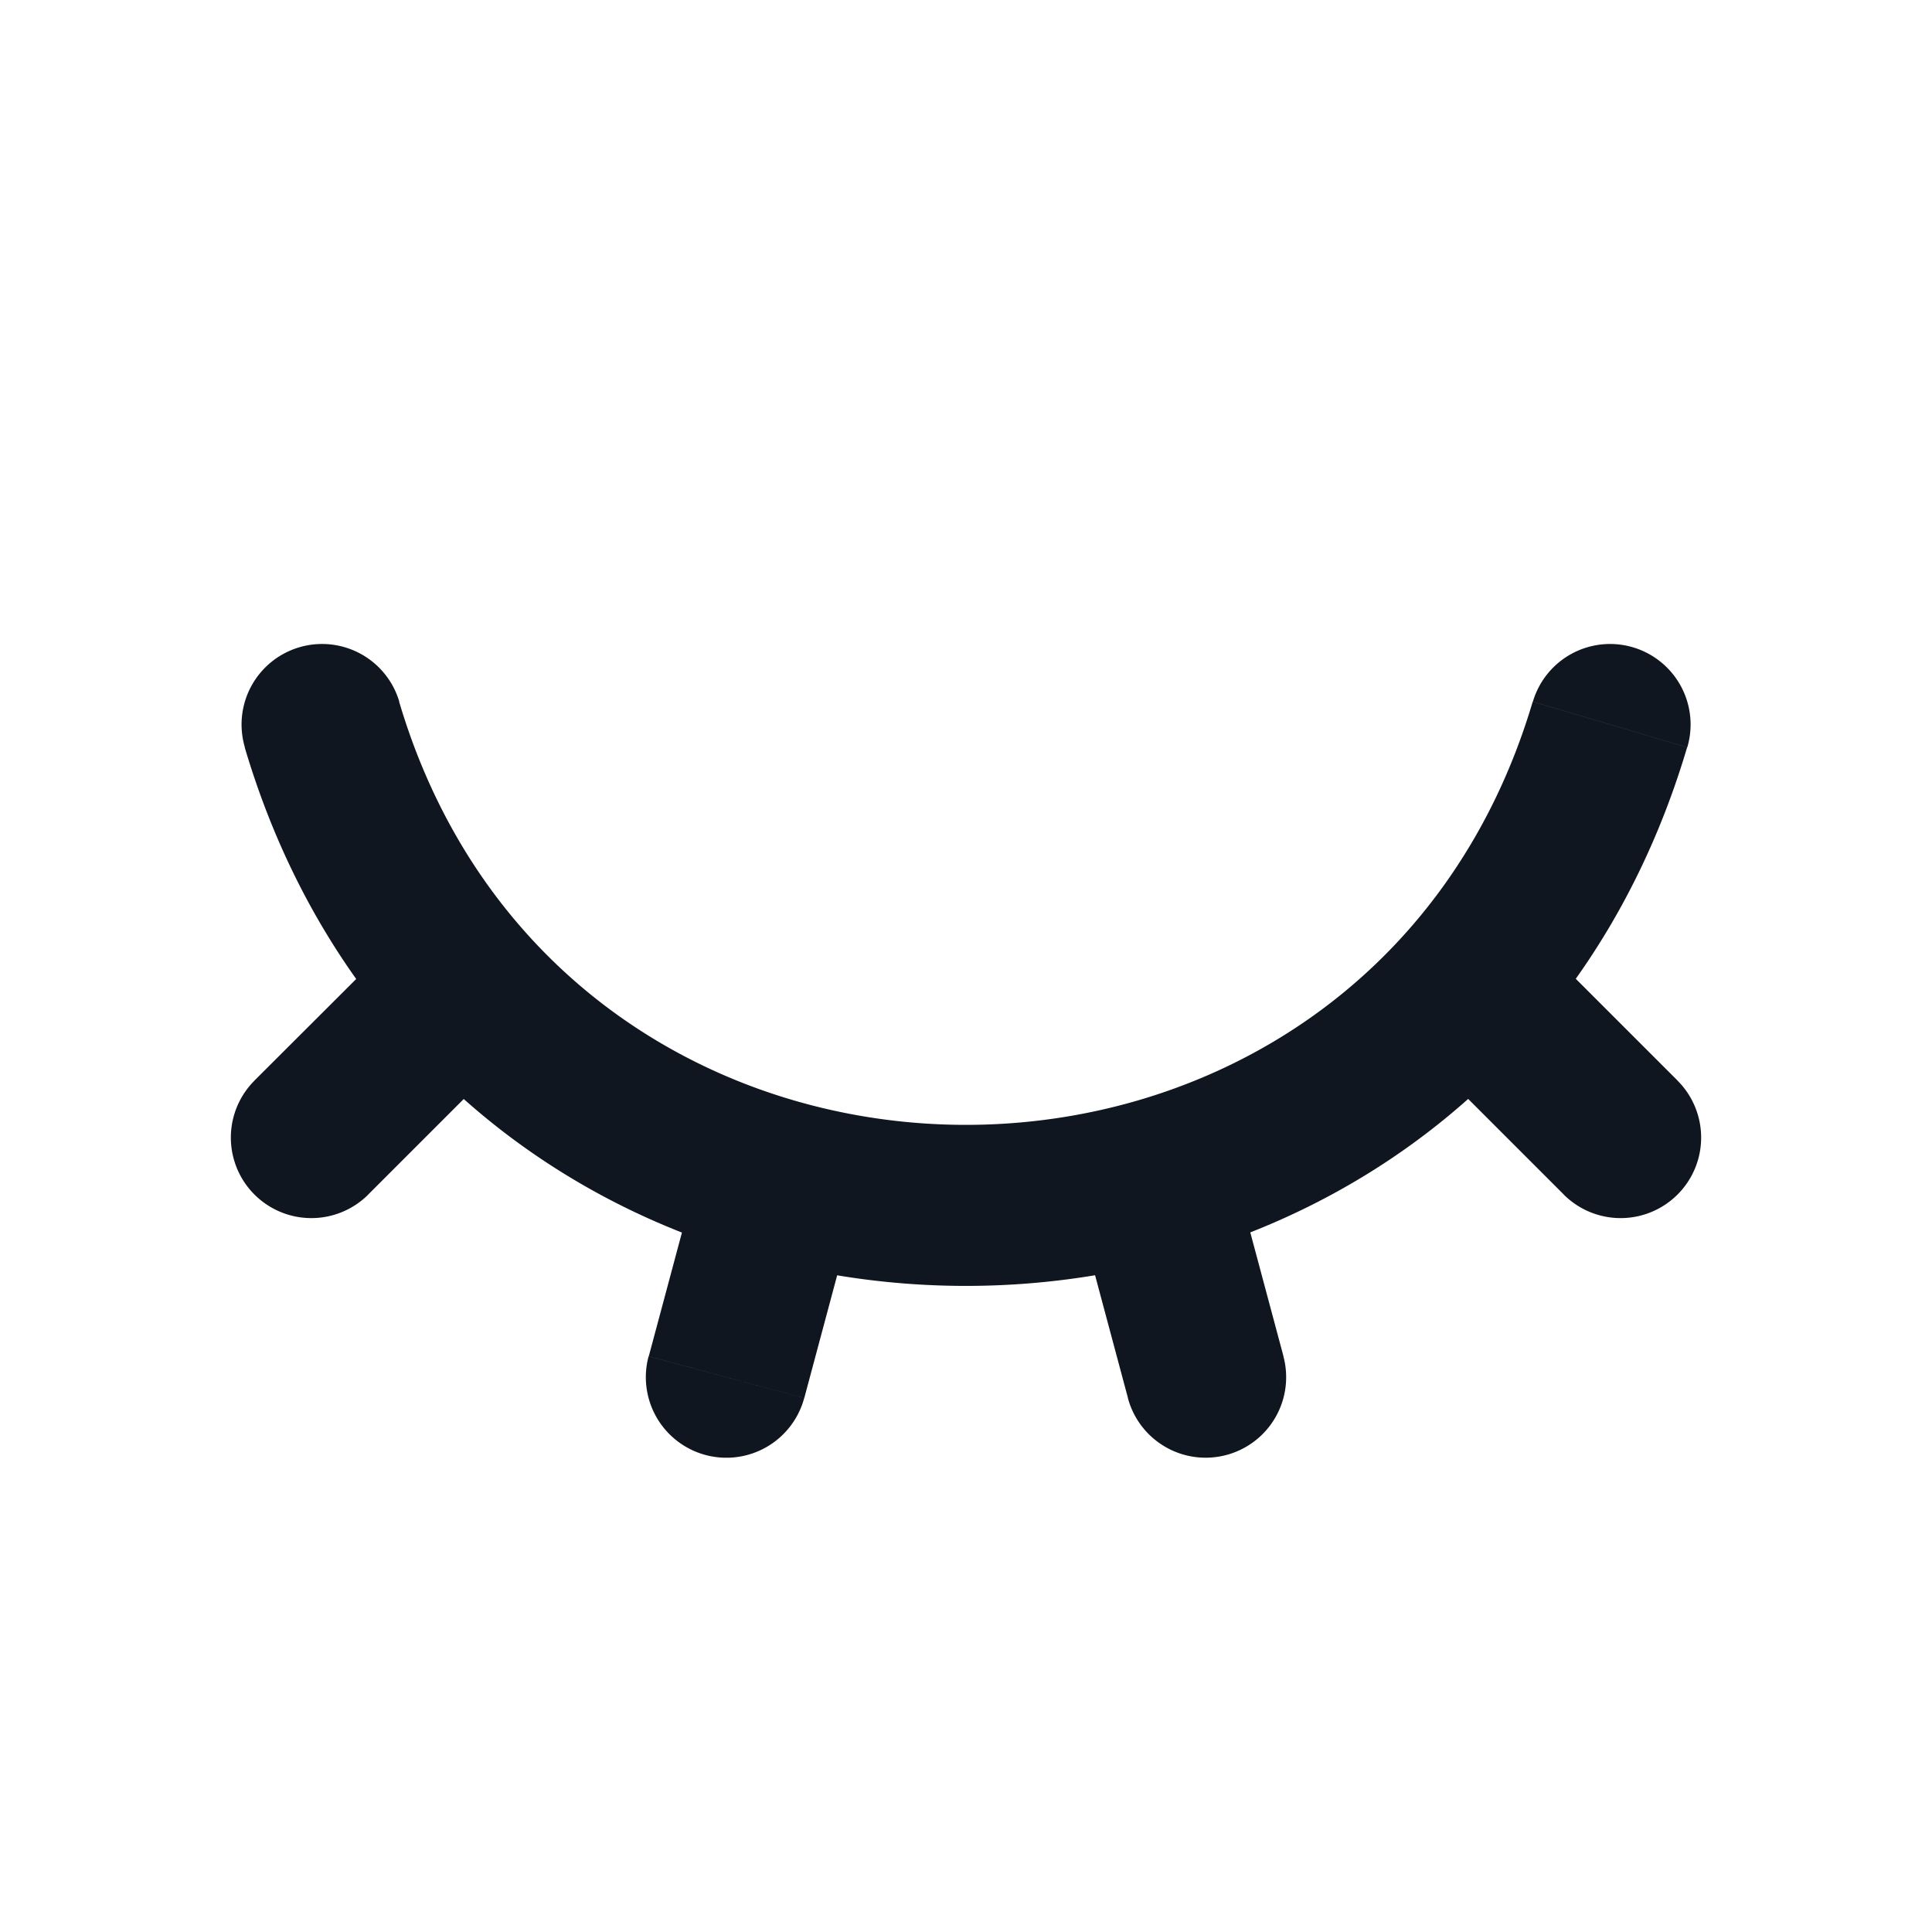 <svg xmlns="http://www.w3.org/2000/svg" width="24" height="24" fill="none"><path fill="#10161F" d="M15.296 14.435a1 1 0 0 0-1.932.517zm-1.285 2.932a1 1 0 1 0 1.932-.518zm5.06-5.71a1 1 0 1 0-1.414 1.414zm.354 3.182a1 1 0 1 0 1.414-1.415zm-8.788.113a1 1 0 1 0-1.932-.518zm-2.58 1.897a1 1 0 1 0 1.933.518zm-1.714-3.778a1 1 0 1 0-1.414-1.414zm-3.182.353a1 1 0 1 0 1.414 1.415zM4.96 8.716a1 1 0 0 0-1.918.568zm16 .568a1 1 0 0 0-1.918-.568zm-7.595 5.668.647 2.415 1.932-.518-.647-2.415zm4.293-1.881 1.768 1.768 1.414-1.415-1.767-1.767zm-8.952 1.364-.647 2.414 1.932.518.647-2.415zm-3.776-2.778L3.16 13.424l1.414 1.415 1.768-1.768zM3.04 9.284c2.643 8.92 15.275 8.92 17.918 0l-1.918-.568c-2.077 7.01-12.005 7.01-14.082 0z"/></svg>